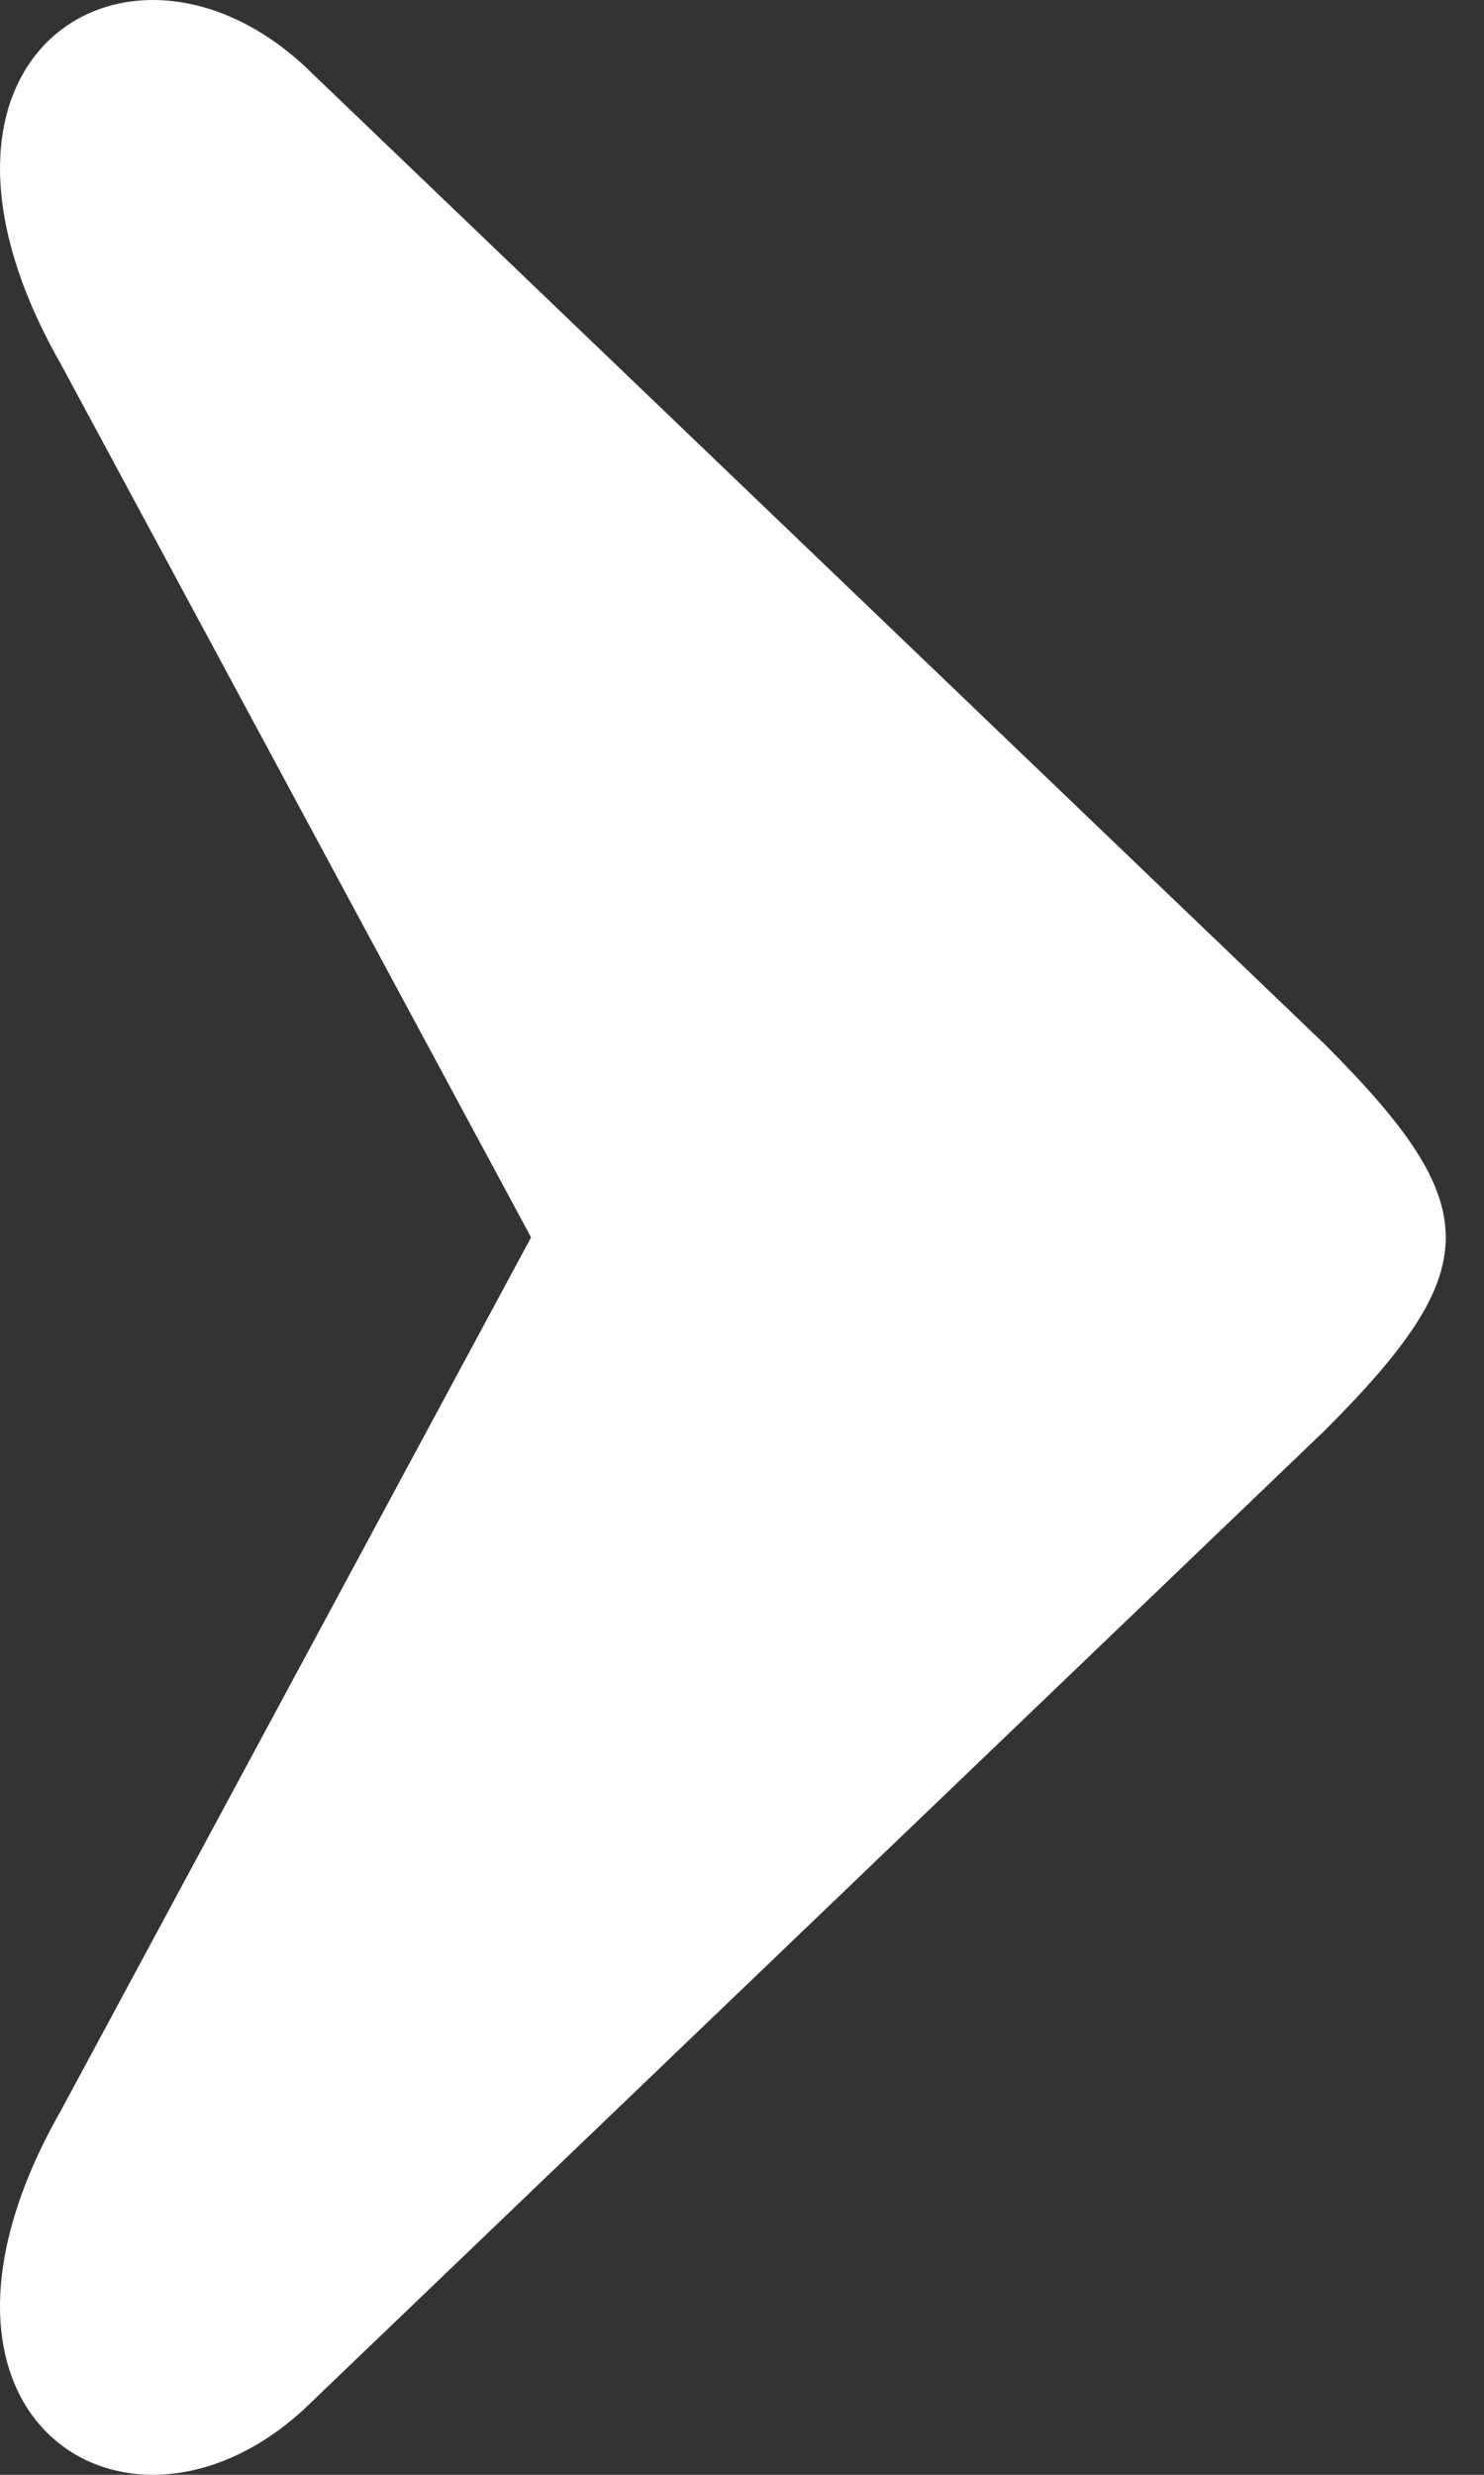 <svg width="15" height="25" viewBox="0 0 15 25" fill="none" xmlns="http://www.w3.org/2000/svg">
<rect x="0" y="0" width="15" height="25" fill="#333333" stroke="none"/>
<path fill-rule="evenodd" clip-rule="evenodd" d="M0.615 3.678C-1.188 0.516 1.376 -1.018 3.153 0.739L13.388 10.547C15.022 12.181 15.022 12.819 13.388 14.453L3.153 24.261C1.376 26.018 -1.188 24.484 0.615 21.322L5.368 12.5L0.615 3.678Z" fill="white"/>
</svg>
